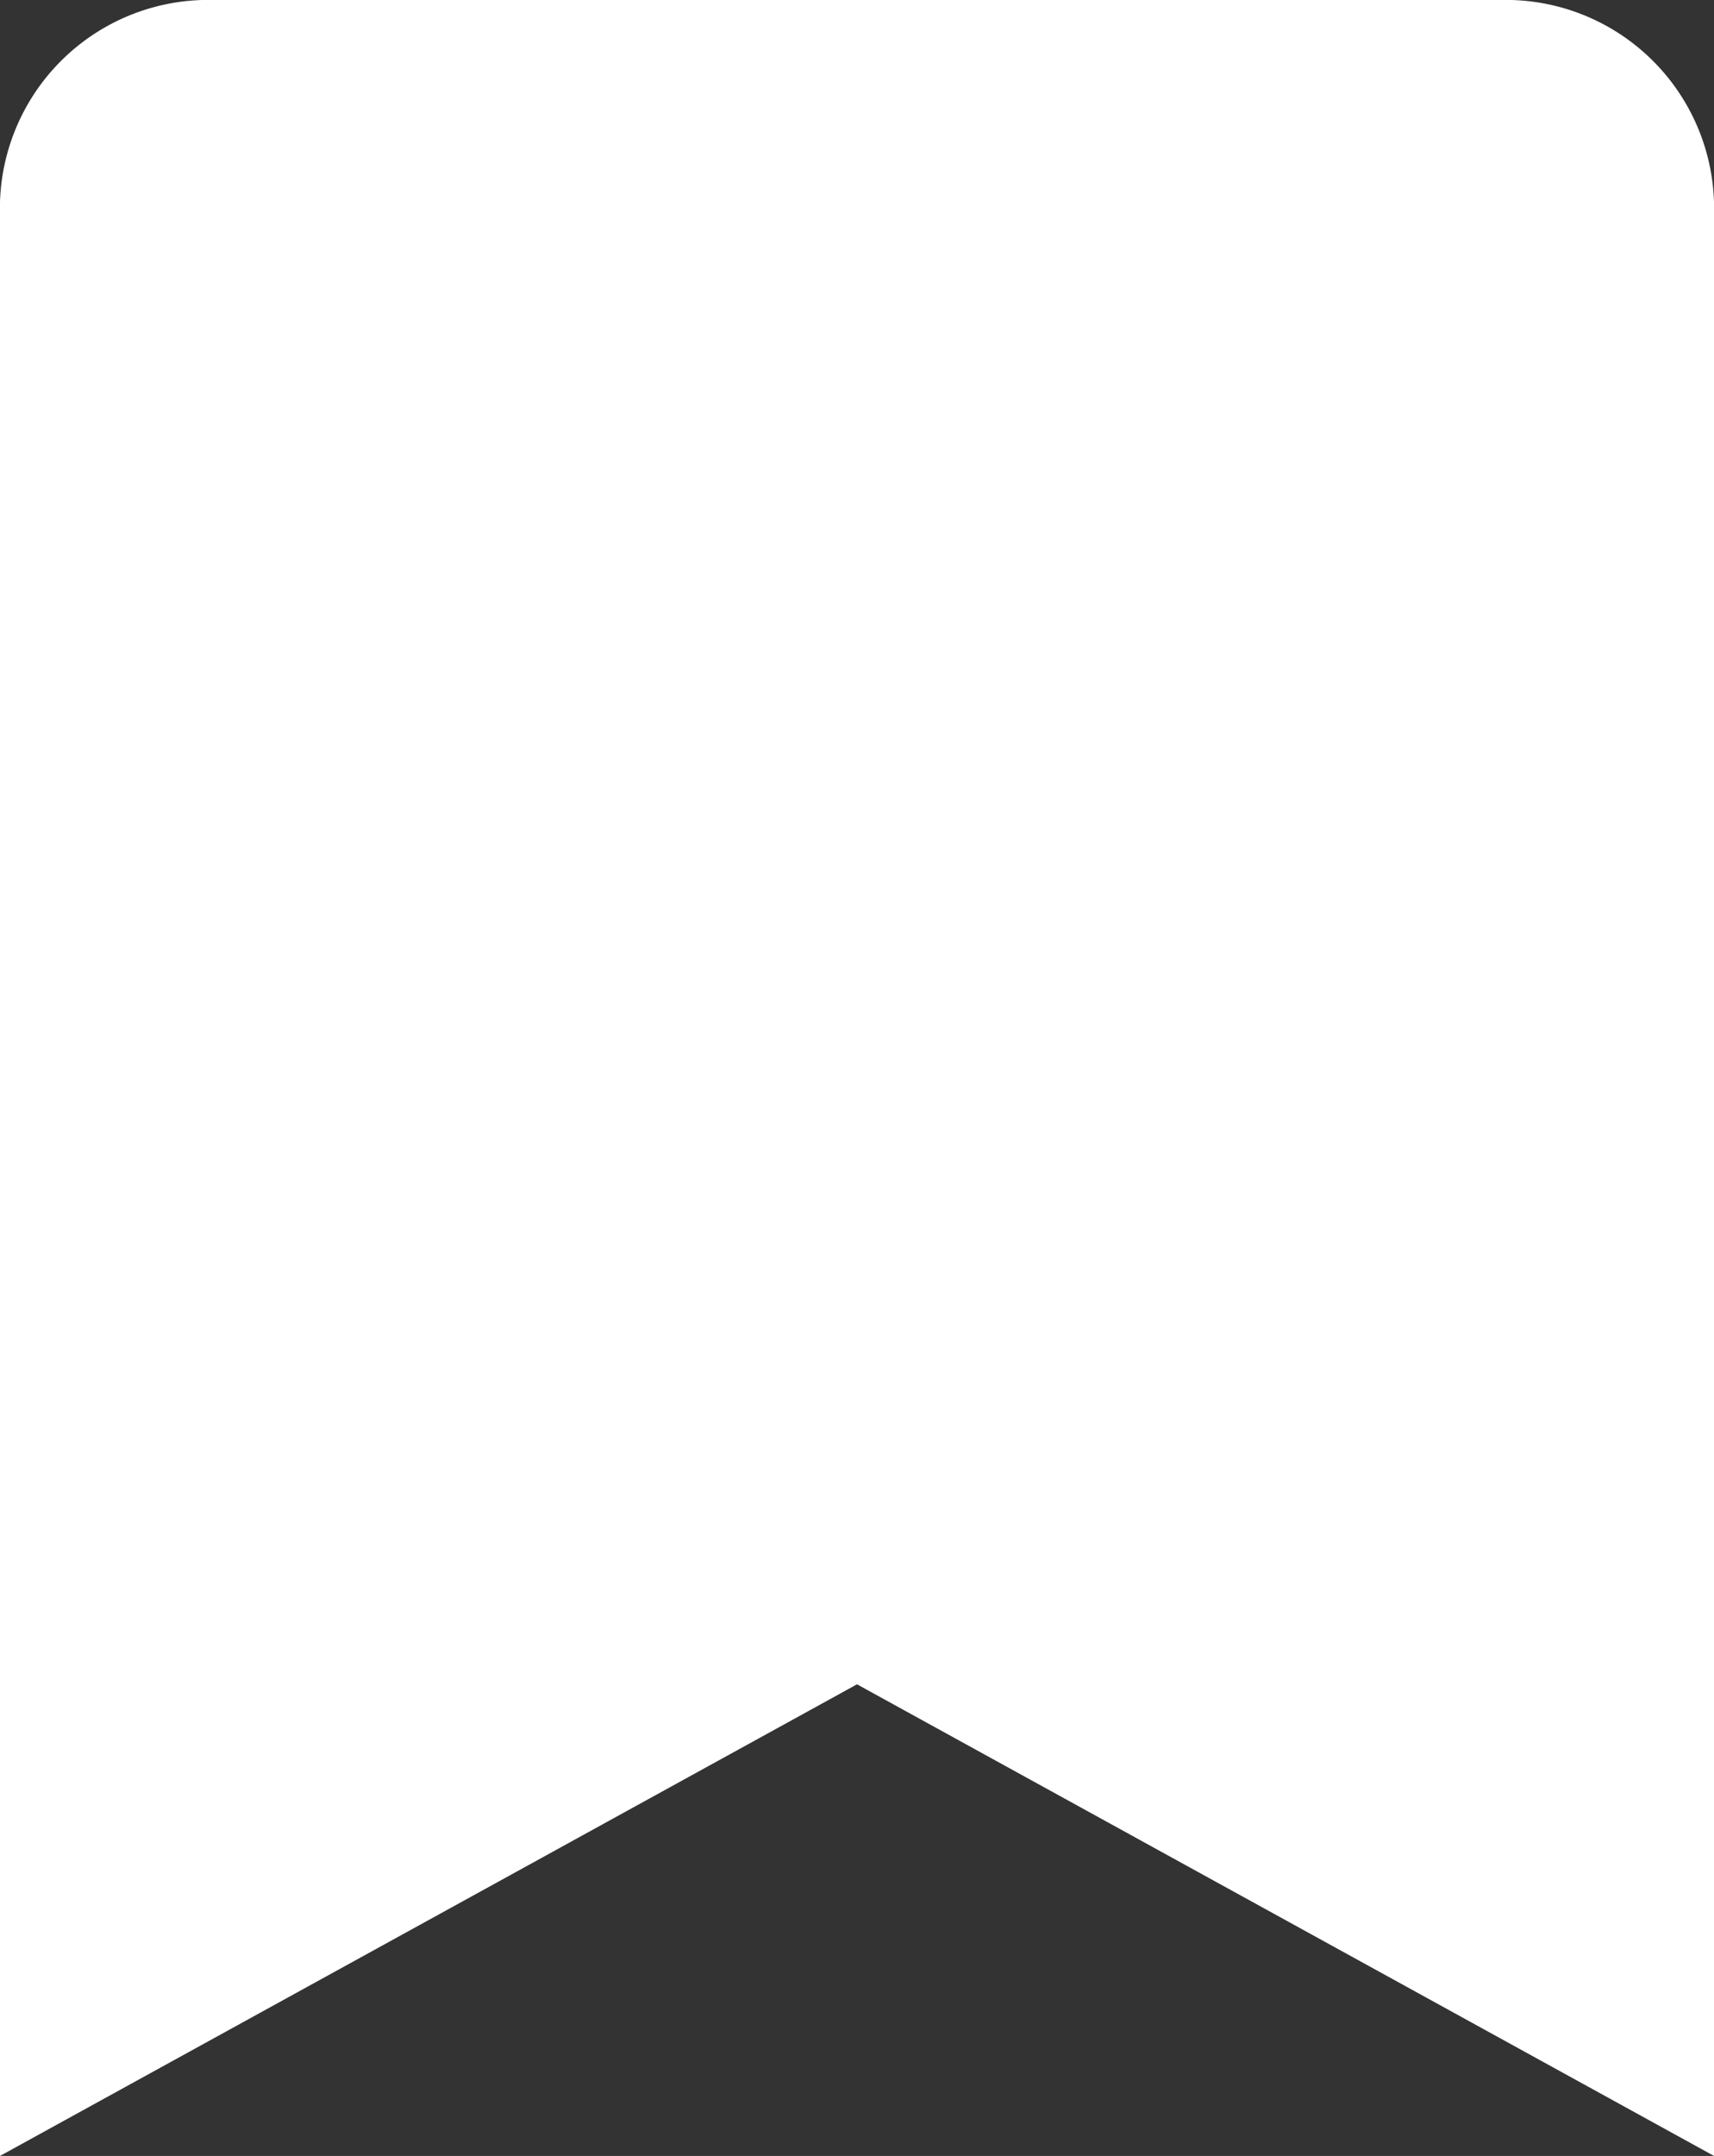 <svg xmlns="http://www.w3.org/2000/svg" width="23.25" height="29.229" viewBox="0 0 23.25 29.229">
  <rect x="0" y="0" width="23.25" height="29.229" fill="#333333" stroke="none"/>
  <path id="Icon_awesome-bookmark" data-name="Icon awesome-bookmark" d="M0,29.229V2.74A2.827,2.827,0,0,1,2.906,0H20.344A2.827,2.827,0,0,1,23.25,2.74V29.229L11.625,22.835Z" fill="#fff"/>
</svg>
